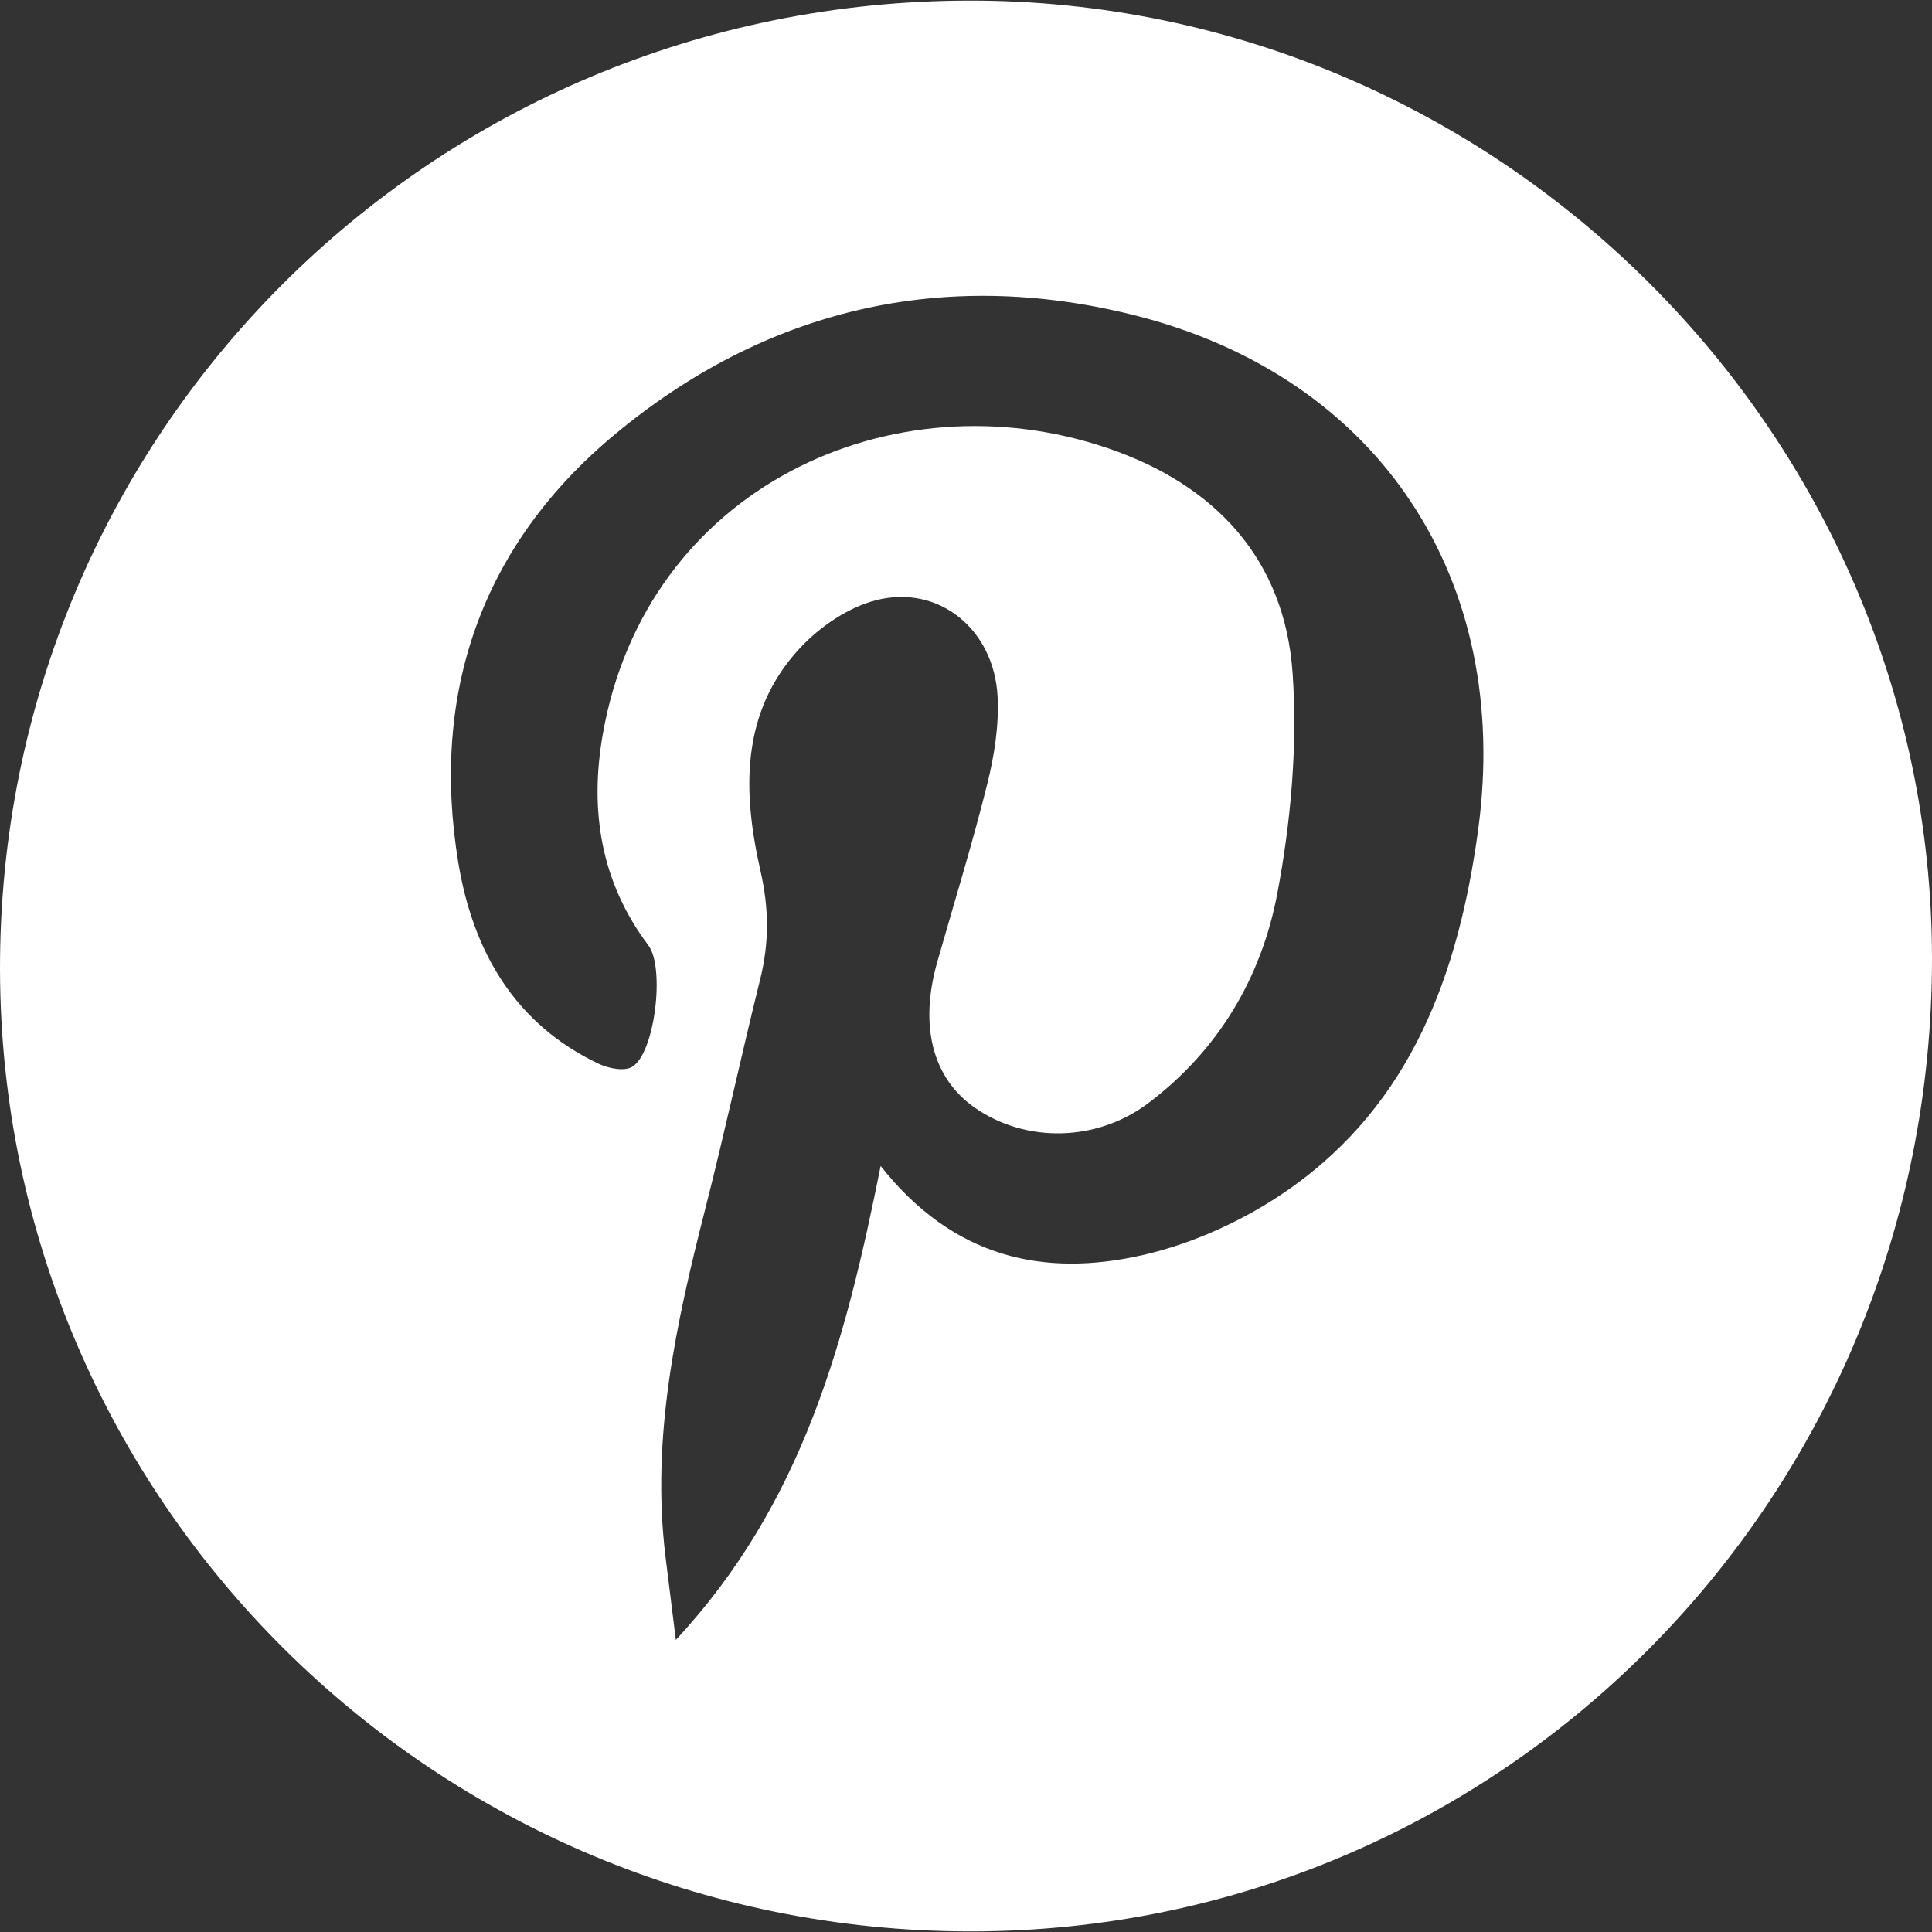<?xml version="1.0" encoding="utf-8"?>
<!-- Generator: Adobe Illustrator 16.0.0, SVG Export Plug-In . SVG Version: 6.00 Build 0)  -->
<!DOCTYPE svg PUBLIC "-//W3C//DTD SVG 1.1//EN" "http://www.w3.org/Graphics/SVG/1.1/DTD/svg11.dtd">
<svg version="1.1" id="Layer_1" xmlns="http://www.w3.org/2000/svg" xmlns:xlink="http://www.w3.org/1999/xlink" x="0px" y="0px"
	 width="200px" height="200px" viewBox="0 0 200 200" enable-background="new 0 0 200 200" xml:space="preserve">
<rect x="0" y="0" width="200" height="200" fill="#333333" stroke="none"/>
<path fill-rule="evenodd" clip-rule="evenodd" fill="#FFFFFF" d="M100.381,0.062c54.566-0.048,99.57,44.726,99.619,99.111
	c0.051,55.769-44.418,100.785-99.542,100.766C45.062,199.92,0.107,155.373,0.001,100.388C-0.108,44.852,44.657,0.111,100.381,0.062z
	 M91.164,120.702c7.542,9.562,16.947,11.538,27.108,9.228c5.32-1.21,10.691-3.683,15.171-6.824
	c12.725-8.918,17.547-22.388,19.565-37.126c3.553-25.943-10.19-46.986-35.622-53.36c-19.858-4.976-38.273-0.581-53.88,12.468
	C49.91,56.455,44.53,71.705,47.448,89.33c1.496,9.038,5.767,16.641,14.533,20.794c1.009,0.478,2.627,0.799,3.452,0.317
	c2.346-1.369,3.433-10.257,1.682-12.585c-4.928-6.551-6.09-13.936-4.726-21.785c4.442-25.568,29.942-37.265,52.246-29.689
	c11.107,3.773,18.378,11.457,19.181,23.379c0.507,7.531-0.186,15.322-1.594,22.76c-1.645,8.68-6.087,16.206-13.375,21.693
	c-5.261,3.96-12.599,4.157-17.912,0.471c-4.397-3.051-5.798-8.471-3.907-15.113c1.745-6.129,3.634-12.225,5.172-18.406
	c0.73-2.934,1.225-6.056,1.071-9.053c-0.356-6.937-6.04-11.616-12.528-9.993c-2.89,0.724-5.837,2.724-7.906,4.94
	c-6.242,6.684-5.957,14.99-4.107,23.119c0.887,3.9,0.898,7.434-0.037,11.2c-1.966,7.917-3.679,15.898-5.694,23.803
	c-3.007,11.788-5.604,23.6-4.115,35.892c0.321,2.651,0.657,5.3,1.078,8.69C83.156,155.568,87.556,138.728,91.164,120.702z"/>
</svg>
